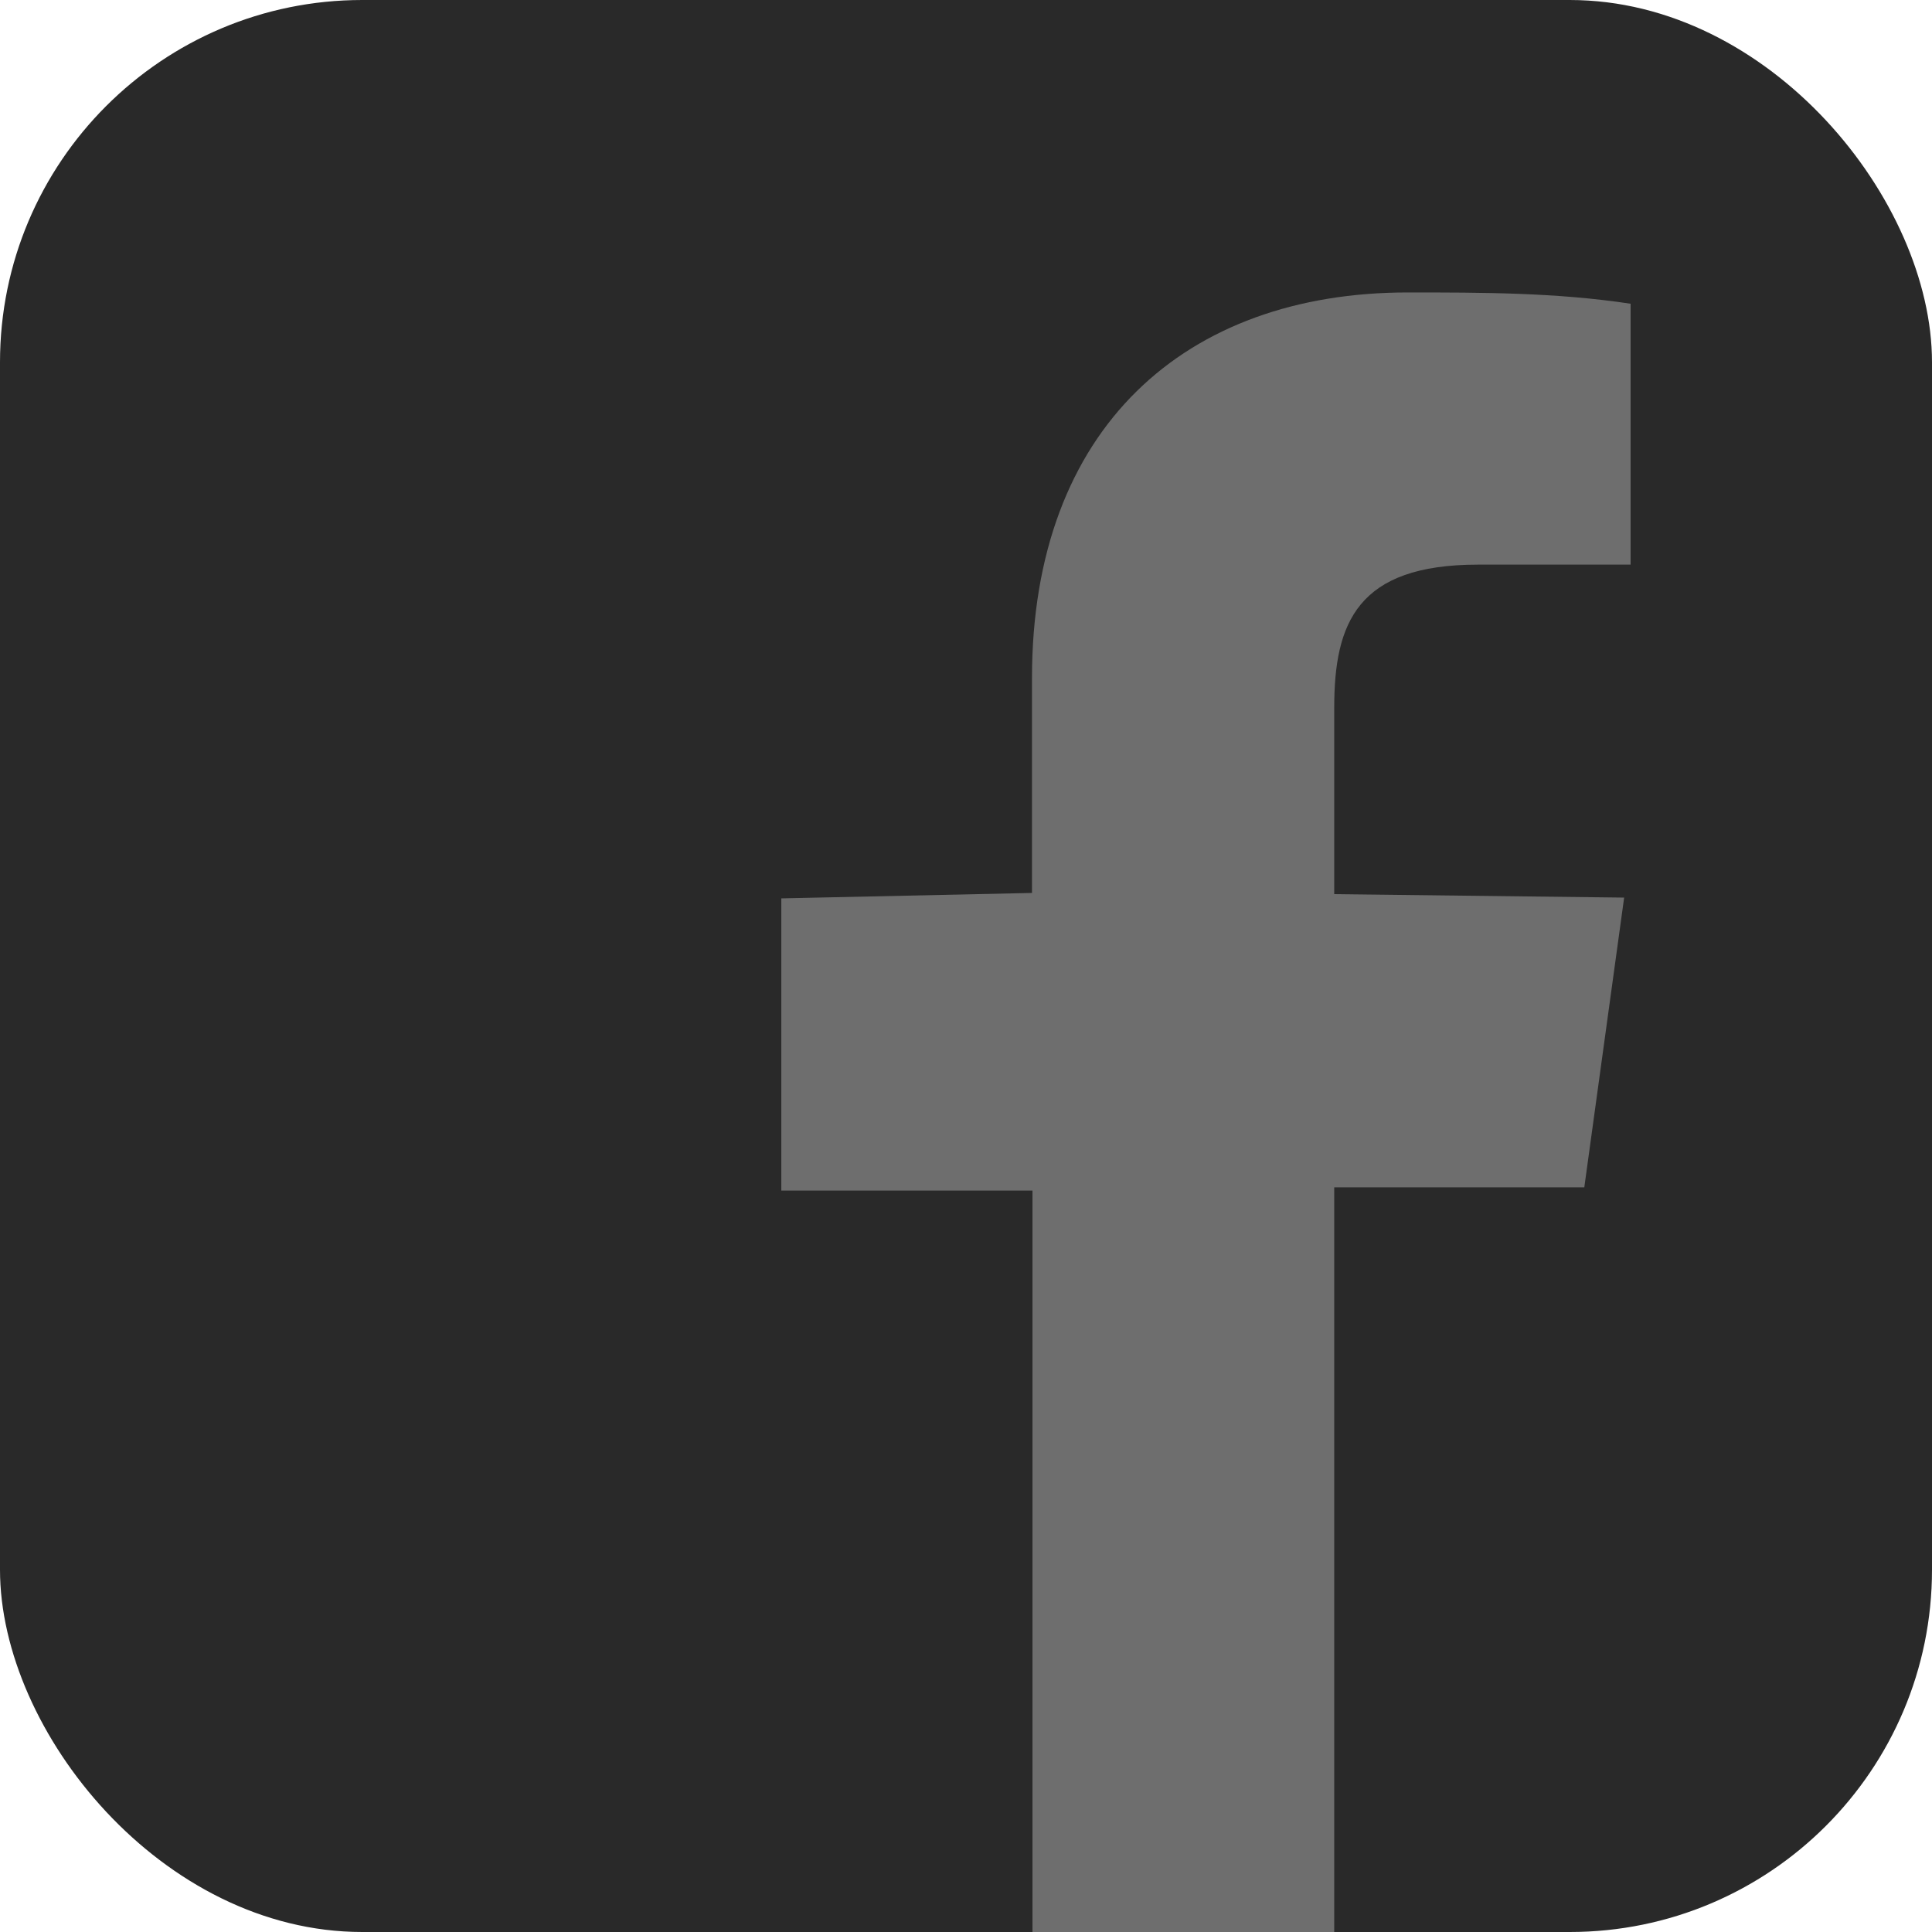 <svg width="32" height="32" viewBox="0 0 32 32" fill="none" xmlns="http://www.w3.org/2000/svg">
<g id="icons/facebook">
<g clip-path="url(#clip0_4193_254)">
<rect width="32" height="32" rx="6" fill="#292929"/>
<g id="Vector">
<path d="M22.099 32.004V19.666H26.241L26.901 14.867L22.099 14.81V11.72C22.099 10.315 22.483 9.352 24.481 9.352H27.008V5.031C25.777 4.844 24.547 4.844 23.316 4.844C19.638 4.844 17.093 7.083 17.093 11.23V14.79L12.941 14.88V19.72H17.101V32.004H22.099Z" fill="#6E6E6E"/>
</g>
</g>
</g>
<defs>
<clipPath id="clip0_4193_254">
<rect width="32" height="32" rx="6" fill="white"/>
</clipPath>
</defs>
</svg>
